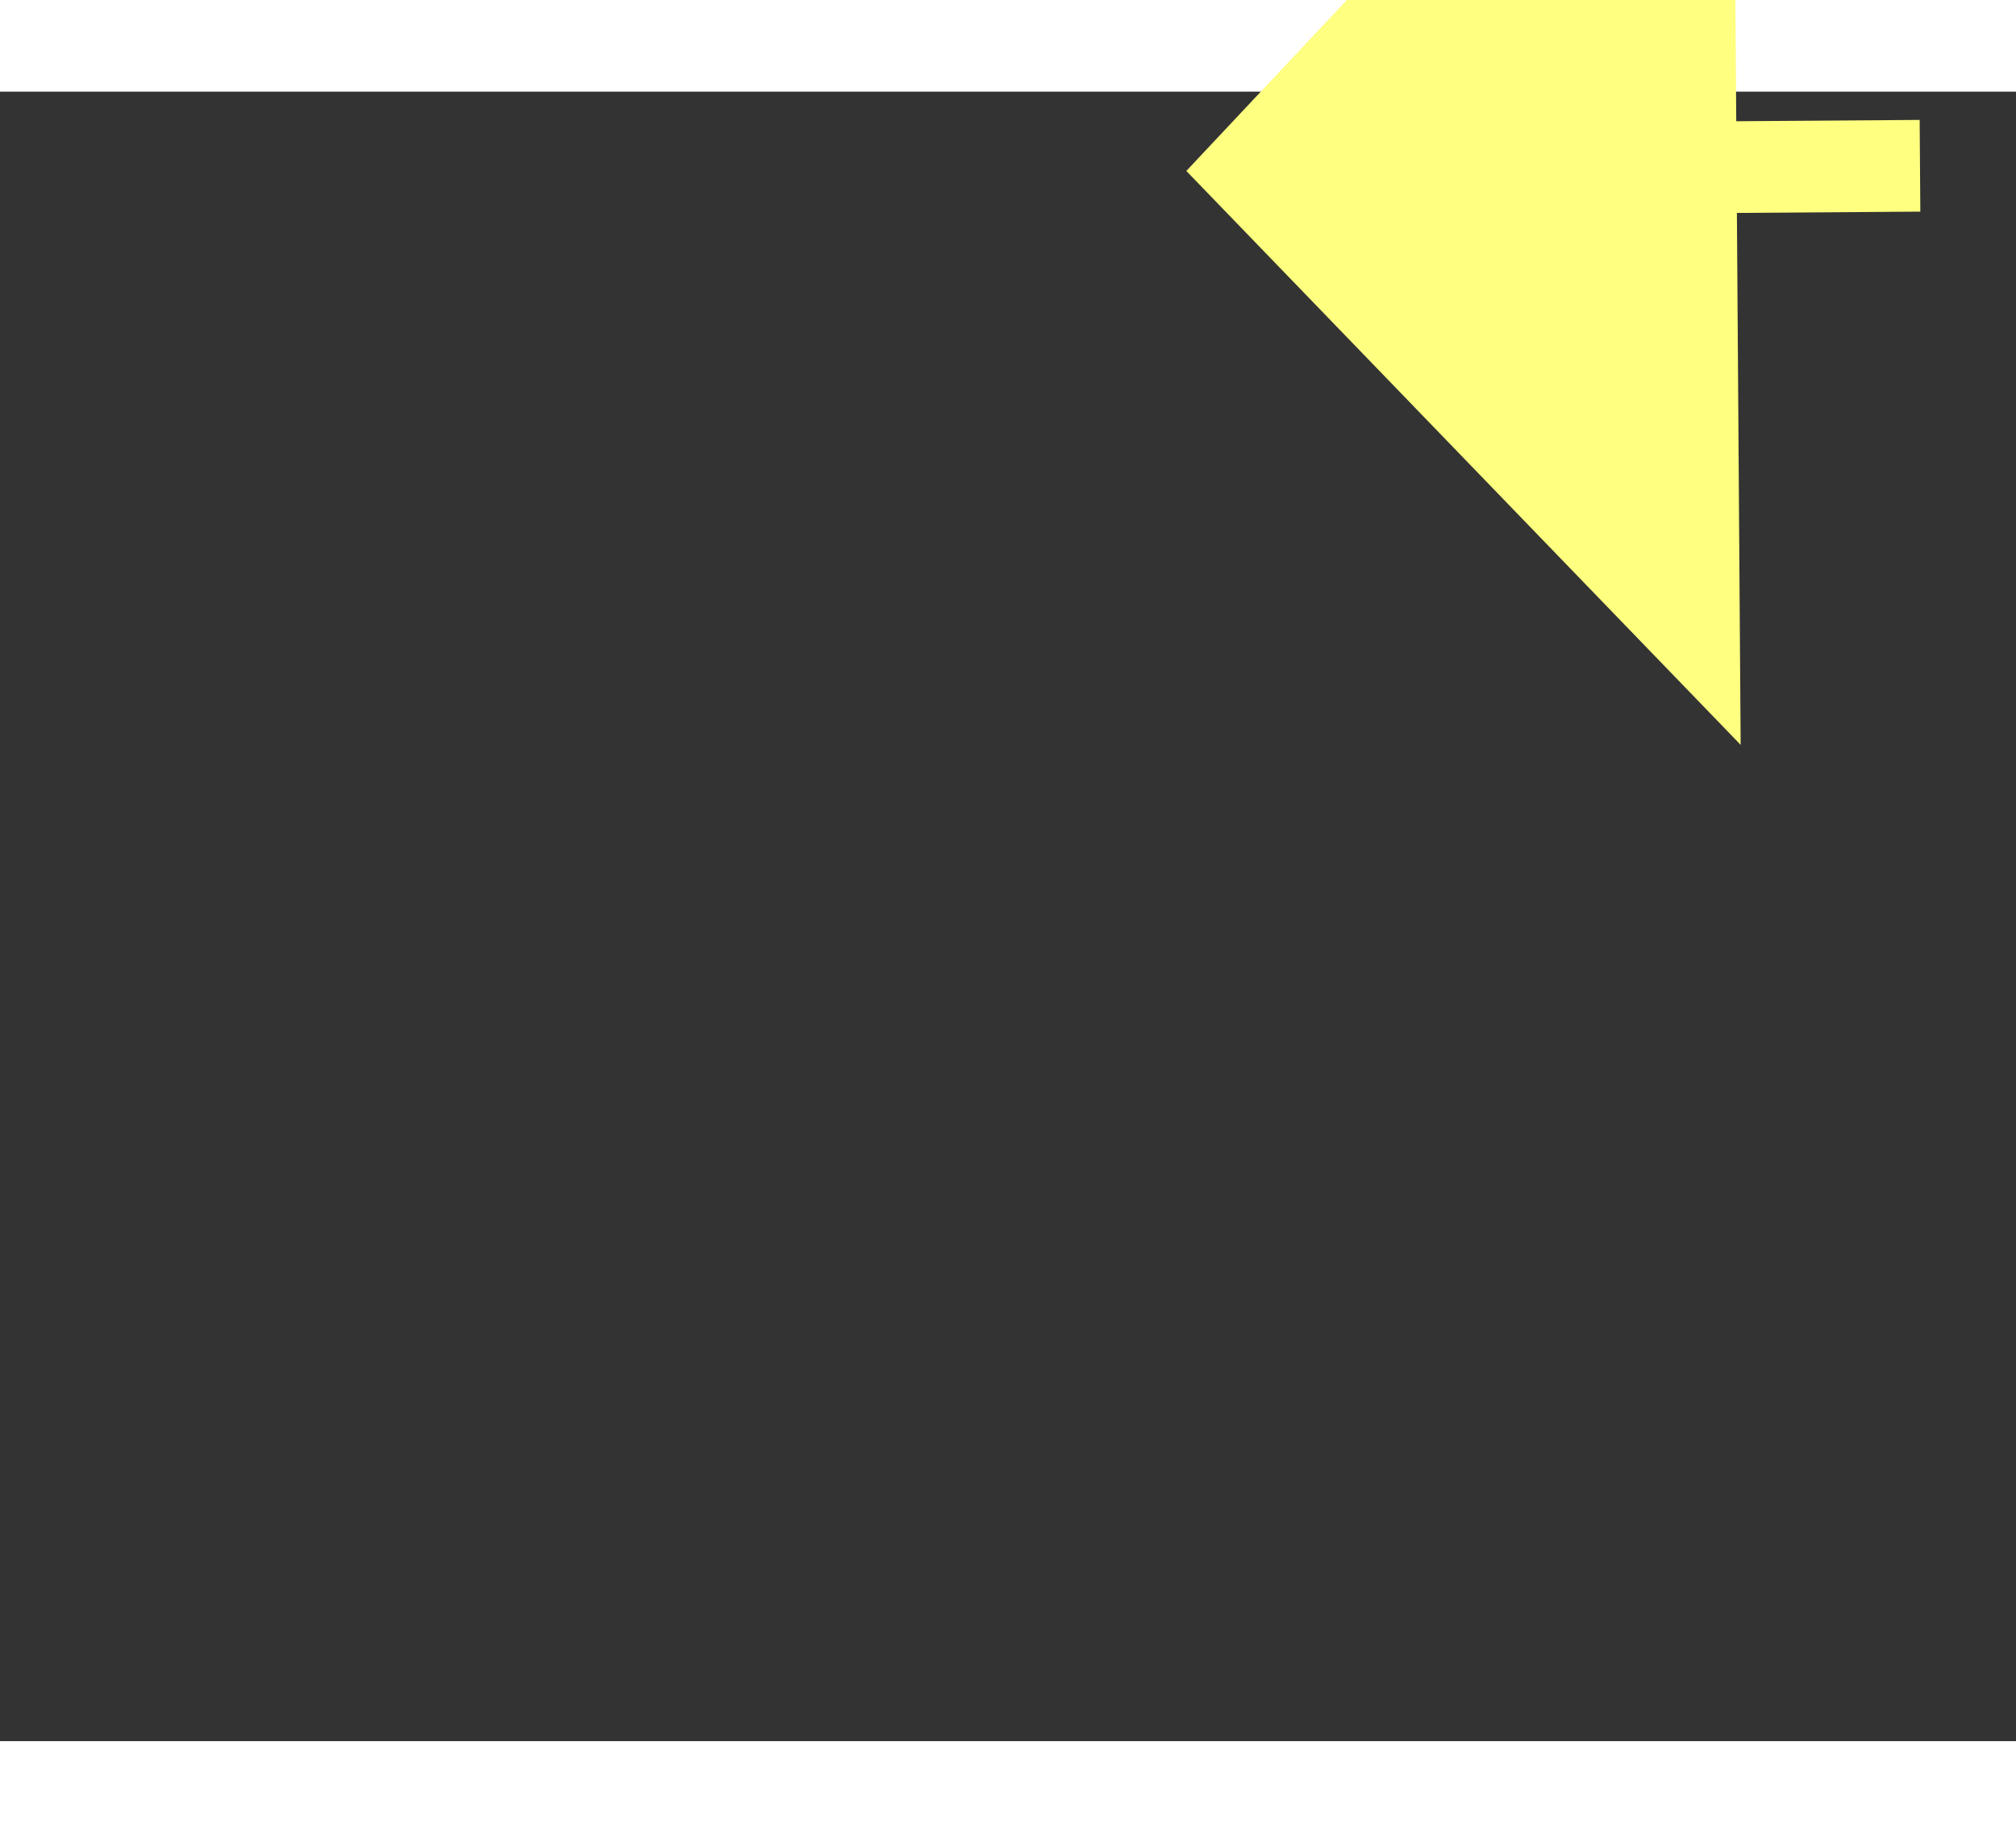 ﻿<?xml version="1.0" encoding="utf-8"?>
<svg version="1.1" xmlns:xlink="http://www.w3.org/1999/xlink" width="22px" height="20px" preserveAspectRatio="xMinYMid meet" viewBox="928 9657  22 18" xmlns="http://www.w3.org/2000/svg">
  <rect x="928" y="9657" width="22" height="18" fill="#333333" stroke="none"/>
  <g transform="matrix(-0.995 -0.105 0.105 -0.995 862.484 19377.201 )">
    <path d="M 937 9676.8  L 943 9670.5  L 937 9664.2  L 937 9676.8  Z " fill-rule="nonzero" fill="#ffff80" stroke="none" transform="matrix(0.994 -0.112 0.112 0.994 -1078.966 161.964 )" />
    <path d="M 857 9670.5  L 938 9670.5  " stroke-width="1" stroke-dasharray="9,4" stroke="#ffff80" fill="none" transform="matrix(0.994 -0.112 0.112 0.994 -1078.966 161.964 )" />
  </g>
</svg>